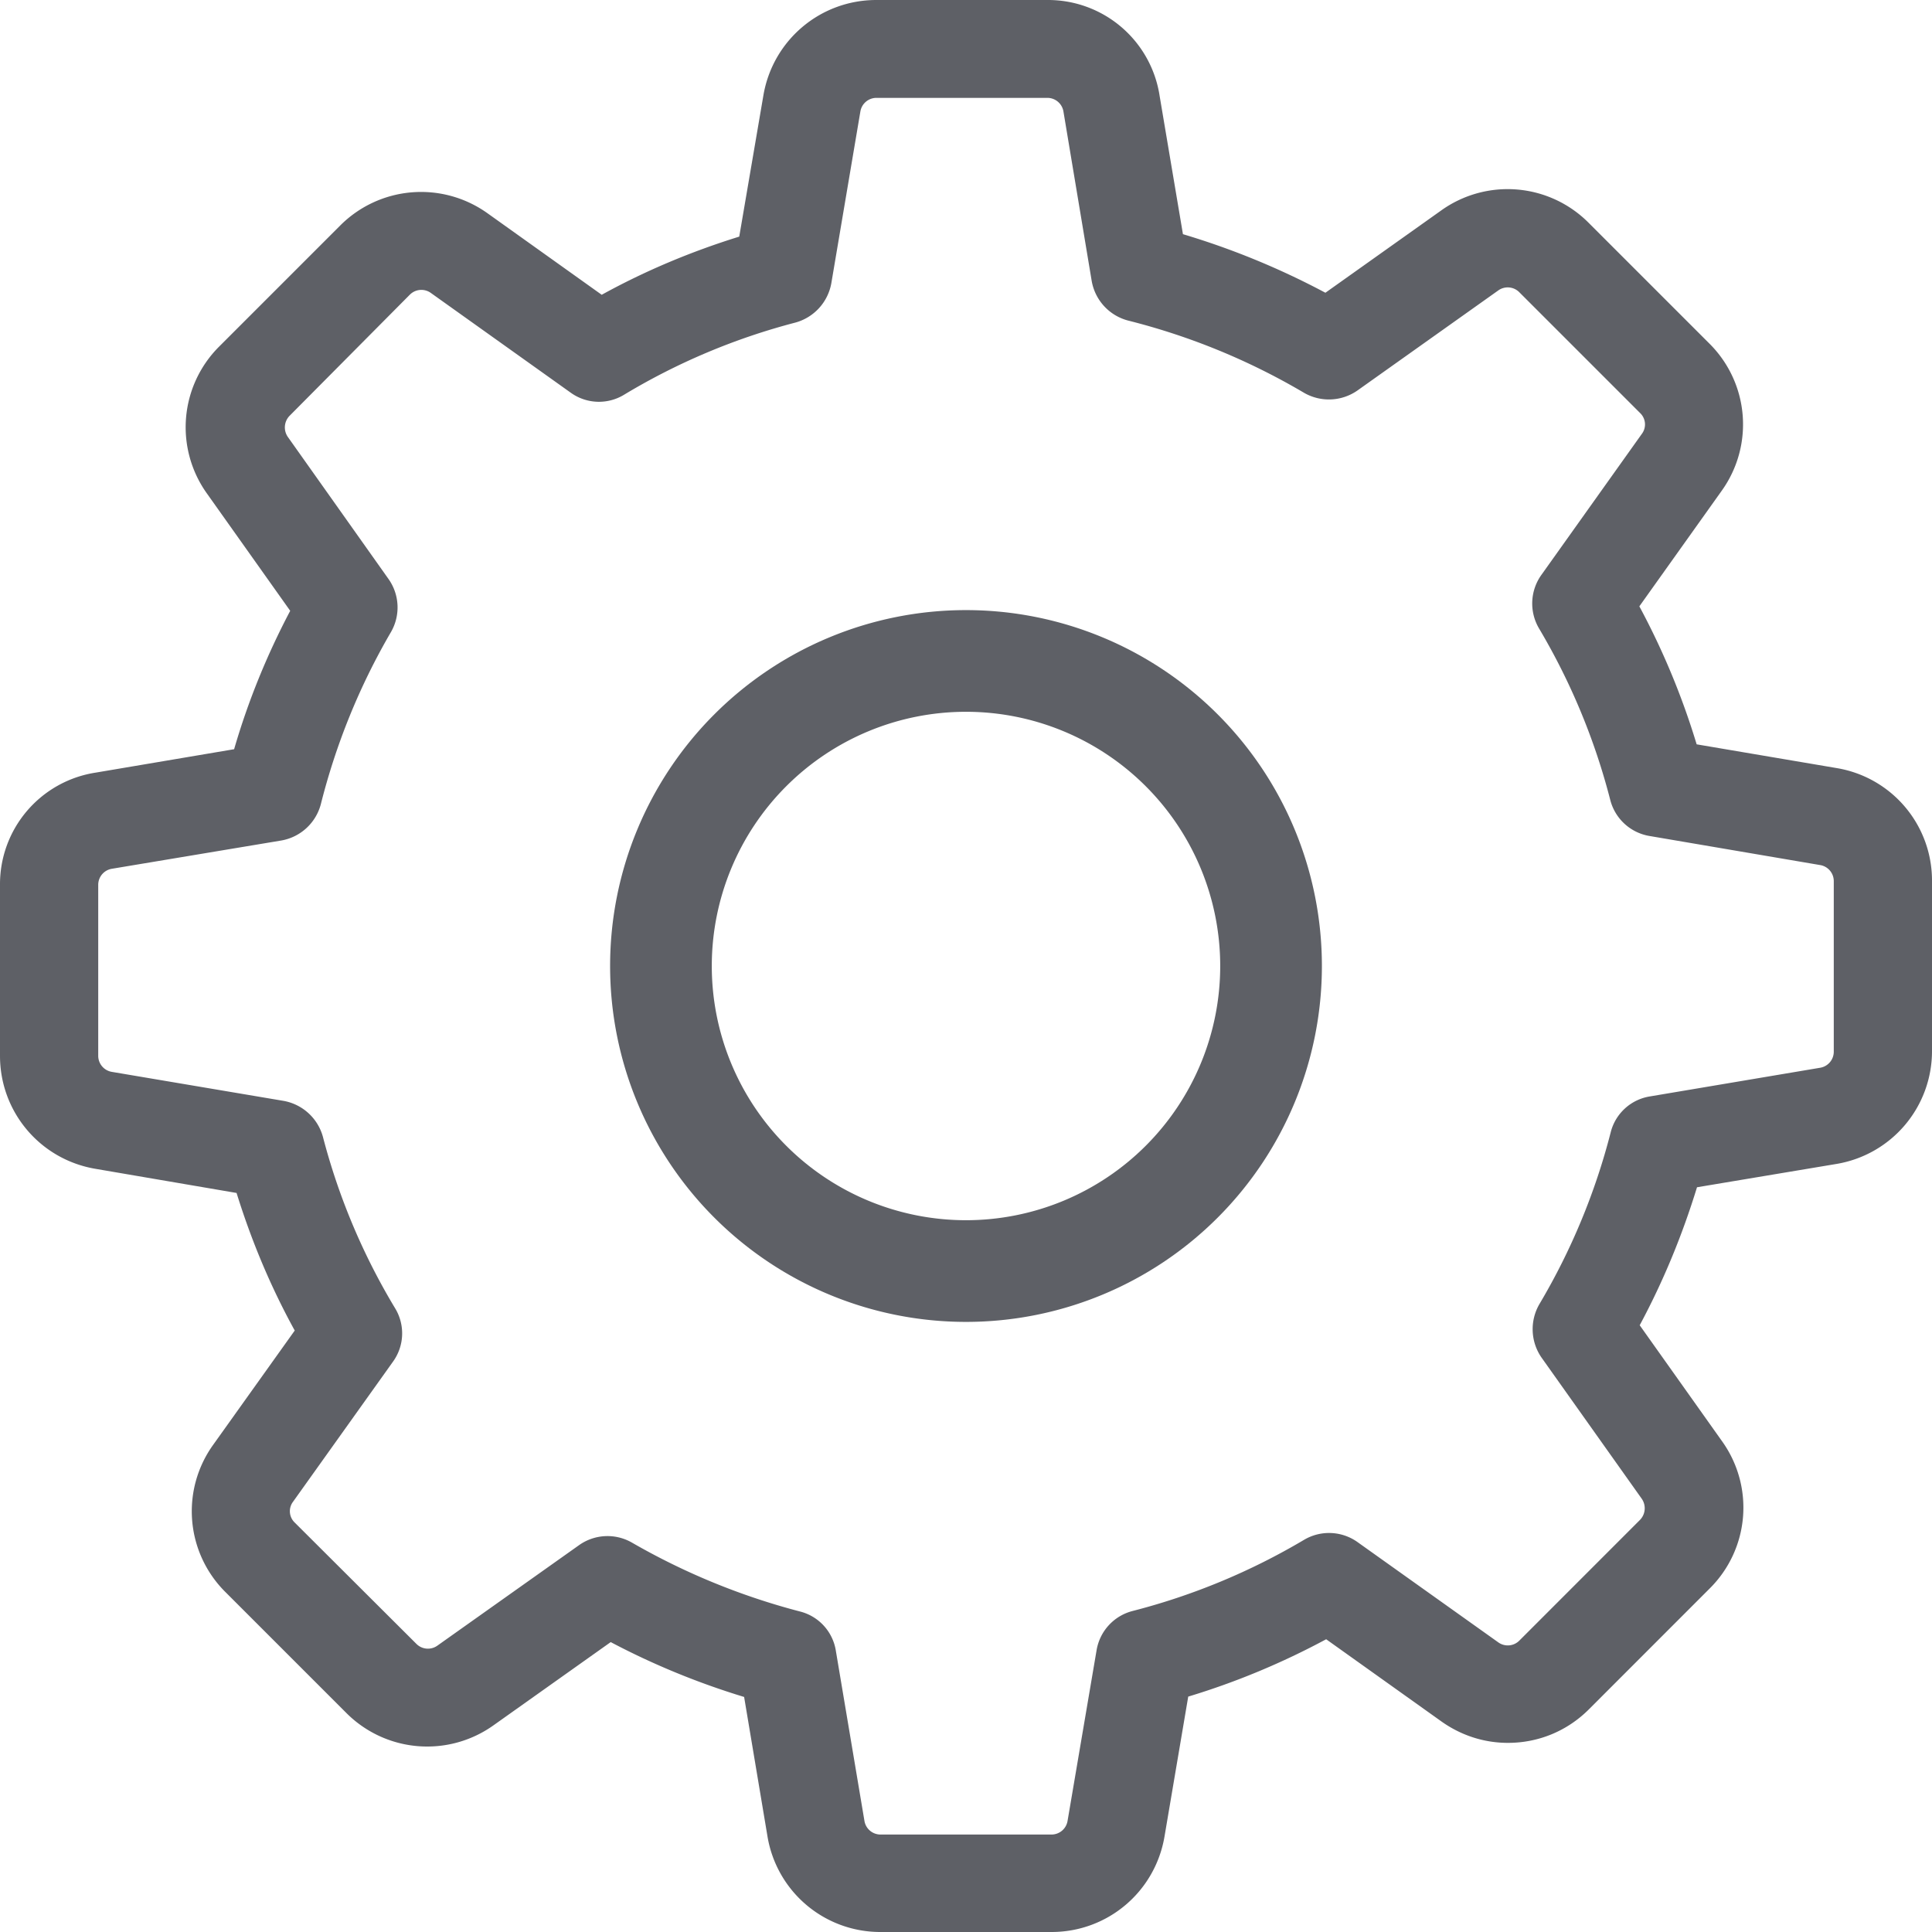 <svg xmlns="http://www.w3.org/2000/svg" width="38" height="38" viewBox="0 0 38 38">
    <g fill="none" fill-rule="evenodd" transform="translate(-25 -25)">
        <circle cx="44" cy="44" r="44"/>
        <path fill="#5E6066" d="M61.124 40.107l-2.753-.467a14.743 14.743 0 0 0-1.127-2.714l1.618-2.271a2.24 2.24 0 0 0-.242-2.899l-2.375-2.375a2.246 2.246 0 0 0-2.898-.242l-2.278 1.619a15.186 15.186 0 0 0-2.802-1.152l-.459-2.722A2.22 2.22 0 0 0 45.602 25h-3.365c-1.103 0-2.037.79-2.222 1.876l-.475 2.778c-.934.29-1.844.669-2.705 1.144l-2.246-1.603a2.246 2.246 0 0 0-2.899.242l-2.375 2.375a2.24 2.24 0 0 0-.241 2.9l1.634 2.302c-.459.87-.83 1.78-1.103 2.722l-2.721.46A2.22 2.22 0 0 0 25 42.401v3.366c0 1.103.789 2.037 1.876 2.222l2.777.475c.29.934.669 1.844 1.144 2.706l-1.603 2.246a2.24 2.24 0 0 0 .242 2.9l2.375 2.375a2.246 2.246 0 0 0 2.898.242l2.303-1.635c.837.443 1.723.805 2.624 1.079l.46 2.746A2.248 2.248 0 0 0 42.316 63h3.366c1.103 0 2.036-.79 2.222-1.876l.467-2.754c.934-.282 1.843-.66 2.713-1.128l2.27 1.619c.387.274.837.419 1.304.419.604 0 1.168-.234 1.594-.66l2.375-2.376a2.24 2.24 0 0 0 .242-2.899l-1.618-2.279c.467-.87.837-1.771 1.127-2.714l2.745-.459A2.249 2.249 0 0 0 63 45.671v-3.366a2.242 2.242 0 0 0-1.876-2.198zm-.056 5.58a.32.32 0 0 1-.266.314l-3.349.564a.949.949 0 0 0-.773.708 12.892 12.892 0 0 1-1.4 3.374.981.981 0 0 0 .04 1.055l1.972 2.778a.328.328 0 0 1-.032.411l-2.375 2.376a.32.32 0 0 1-.41.04l-2.77-1.973a.965.965 0 0 0-1.055-.048 12.887 12.887 0 0 1-3.373 1.4.96.96 0 0 0-.709.774l-.571 3.358a.32.32 0 0 1-.314.265h-3.366a.32.32 0 0 1-.314-.265l-.563-3.35a.949.949 0 0 0-.709-.773 13.38 13.38 0 0 1-3.3-1.353.966.966 0 0 0-1.04.048l-2.793 1.981a.32.32 0 0 1-.41-.04l-2.391-2.384a.309.309 0 0 1-.033-.41l1.965-2.754a.95.95 0 0 0 .04-1.055 12.77 12.77 0 0 1-1.417-3.366.982.982 0 0 0-.773-.709l-3.381-.571a.32.32 0 0 1-.266-.314v-3.366a.32.32 0 0 1 .266-.314l3.333-.556a.978.978 0 0 0 .78-.717c.299-1.184.758-2.319 1.378-3.382a.968.968 0 0 0-.049-1.047l-1.98-2.794a.328.328 0 0 1 .032-.41l2.367-2.384a.32.32 0 0 1 .41-.04l2.754 1.964a.95.95 0 0 0 1.055.04 12.765 12.765 0 0 1 3.365-1.417.982.982 0 0 0 .708-.773l.572-3.382a.32.32 0 0 1 .314-.265h3.365a.32.32 0 0 1 .314.265l.556 3.334a.978.978 0 0 0 .716.781c1.216.306 2.375.781 3.454 1.417a.98.98 0 0 0 1.055-.04l2.777-1.973a.32.32 0 0 1 .41.04l2.376 2.376a.309.309 0 0 1 .032.41l-1.973 2.77a.966.966 0 0 0-.048 1.056 12.892 12.892 0 0 1 1.401 3.374.96.96 0 0 0 .773.708l3.357.572a.32.32 0 0 1 .266.314v3.358z"/>
        <path fill="#5E6066" d="M44 51a7 7 0 1 1 0-14 7 7 0 0 1 0 14zm0-2a5 5 0 1 0 0-10 5 5 0 0 0 0 10z"/>
    </g>
</svg>
